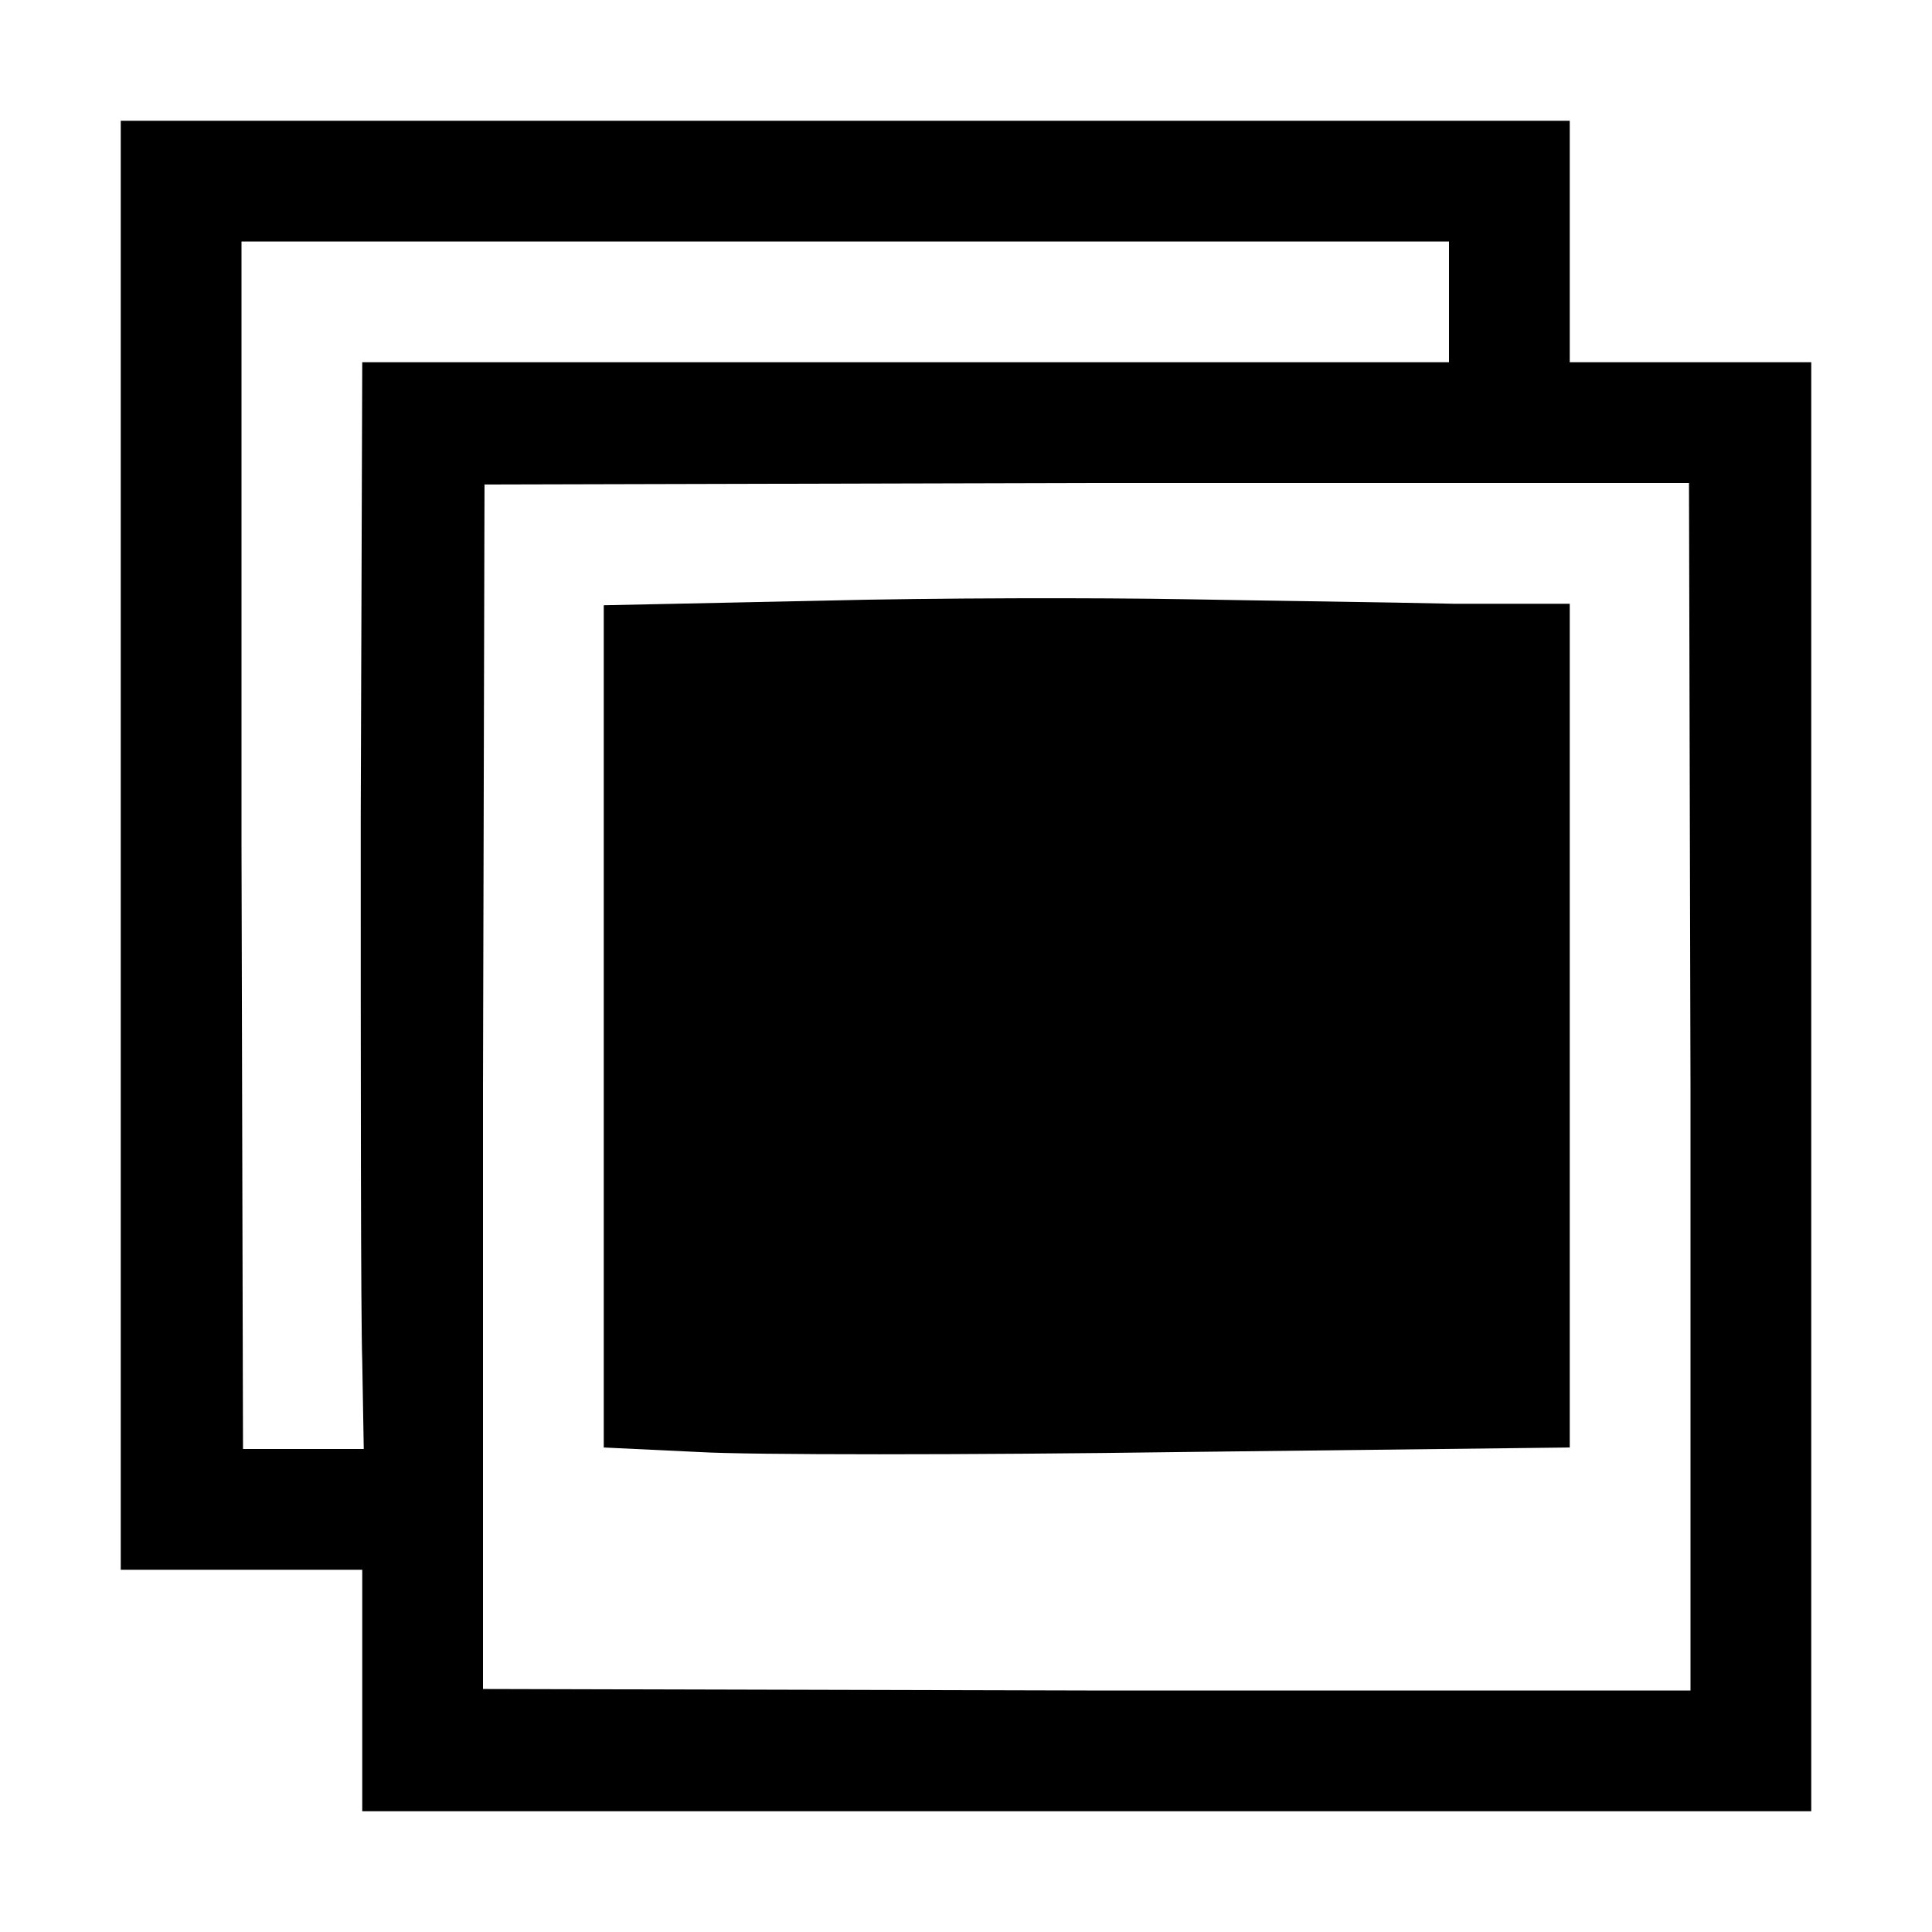 <?xml version="1.0" standalone="no"?>
<!DOCTYPE svg PUBLIC "-//W3C//DTD SVG 20010904//EN"
 "http://www.w3.org/TR/2001/REC-SVG-20010904/DTD/svg10.dtd">
<svg version="1.0" xmlns="http://www.w3.org/2000/svg"
 width="128pt" height="128pt" viewBox="0 0 128 128"
 preserveAspectRatio="xMidYMid meet">
<g transform="translate(0,128) scale(0.1,-0.1)"
fill="#000000" stroke="none">
<path d="M80 720 l0 -480 80 0 80 0 0 -80 0 -80 480 0 480 0 0 480 0 480 -80
0 -80 0 0 80 0 80 -480 0 -480 0 0 -480z m880 360 l0 -40 -360 0 -360 0 -1
-302 c0 -167 0 -329 1 -360 l1 -58 -40 0 -40 0 -1 400 0 400 400 0 400 0 0
-40z m160 -520 l0 -400 -400 0 -400 1 0 399 1 399 399 1 399 0 1 -400z"/>
<path d="M543 882 l-143 -3 0 -279 0 -279 63 -3 c34 -2 178 -2 320 0 l257 3 0
279 0 280 -77 0 c-43 1 -123 2 -178 3 -55 1 -164 1 -242 -1z"/>
</g>
</svg>
